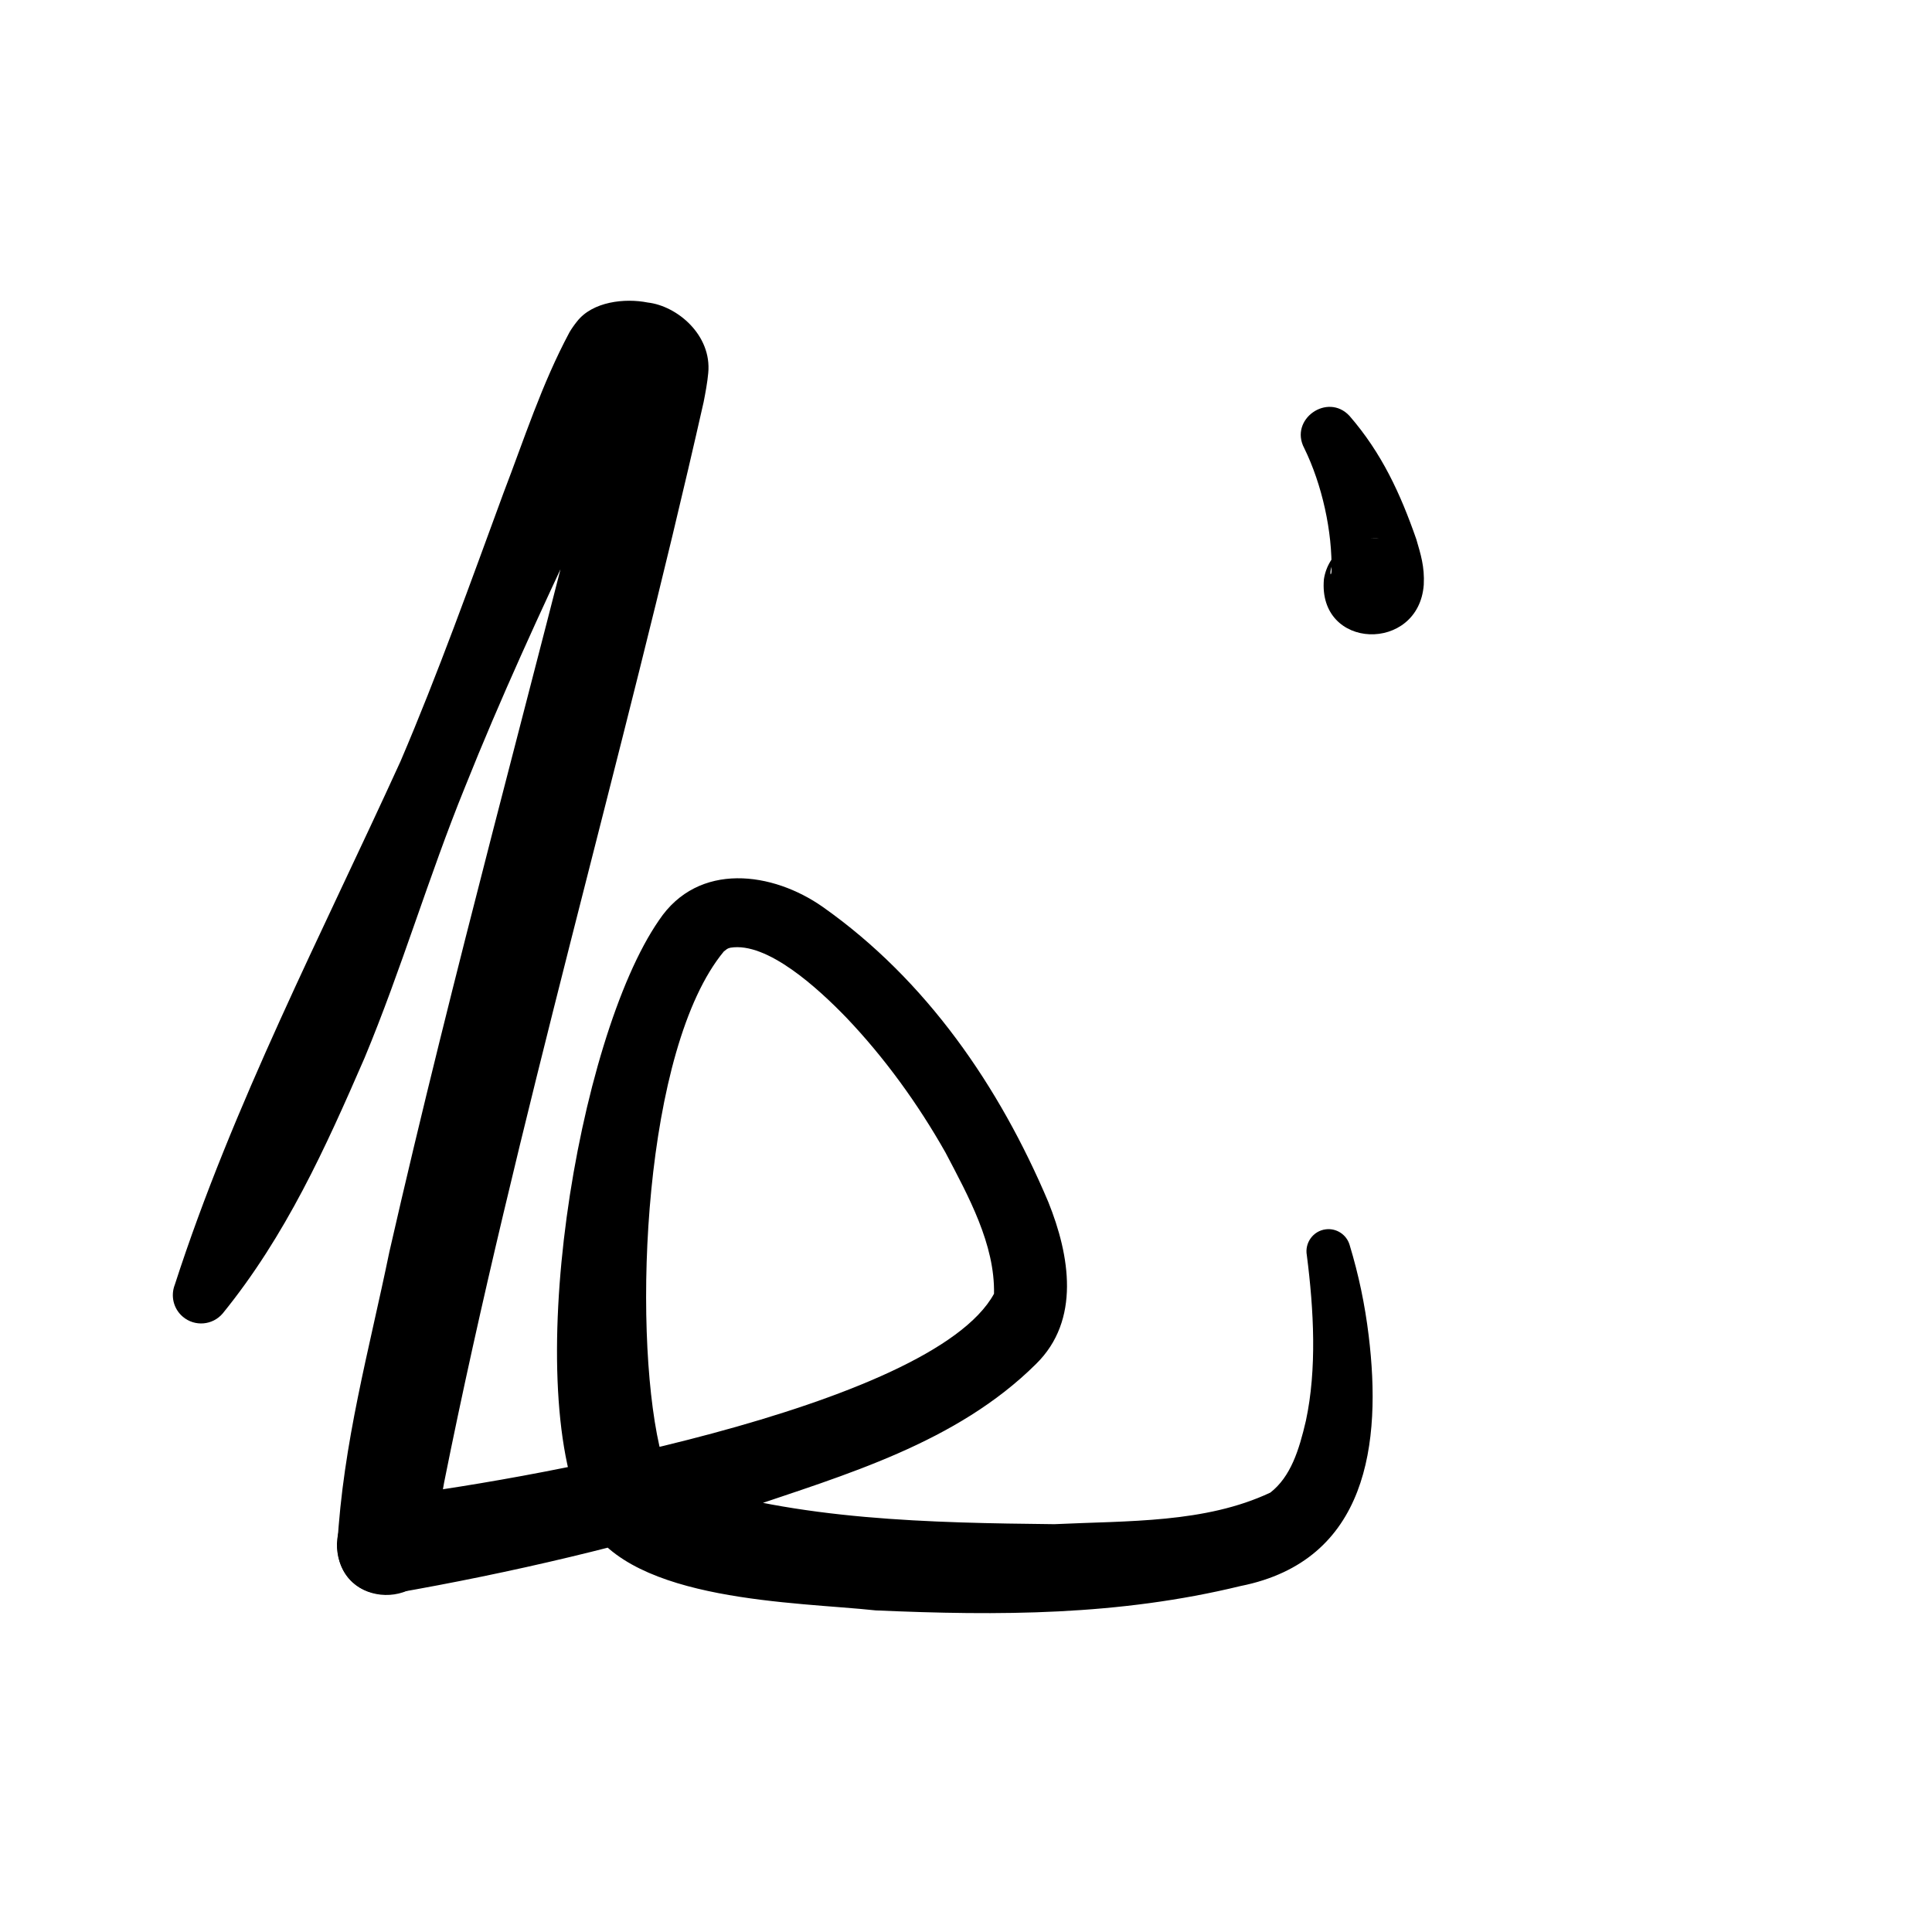<?xml version="1.0" encoding="UTF-8"?>
<svg id="a" data-name="레이어 1" xmlns="http://www.w3.org/2000/svg" width="100" height="100" viewBox="0 0 100 100">
  <path d="M19.654,77.524c6.844-.761,28.542-4.622,31.796-10.559.051-2.556-1.321-5.041-2.509-7.305-1.424-2.522-3.163-4.922-5.14-6.995-1.457-1.505-4.089-3.93-6-3.611-.177.043-.185.084-.333.19-4.158,5.024-4.746,19.345-3.338,25.607.17.663.408,1.321.664,1.599.028.024.233.145.468.244,6.019,1.996,12.924,2.128,19.309,2.197,3.825-.182,7.8-.045,11.182-1.635,1.056-.824,1.486-2.197,1.84-3.719.572-2.664.414-5.716.048-8.567-.117-.642.329-1.259.977-1.34.56-.072,1.078.276,1.236.8.476,1.569.792,3.092.988,4.695.68,5.569-.04,11.656-6.633,12.968-6.319,1.538-12.505,1.54-18.881,1.261-4.116-.443-12.626-.43-14.933-4.538-3.542-6.719-.537-25.043,3.712-31.182,2.04-3.063,5.902-2.506,8.483-.689,5.369,3.786,9.144,9.296,11.67,15.27,1.116,2.771,1.674,6.118-.633,8.382-4.117,4.091-9.878,5.738-15.158,7.533-5.954,1.849-11.952,3.272-18.126,4.346-3.357.484-4.082-4.486-.692-4.952h0Z" stroke-width="0"/>
  <path d="M69.85,21.527c1.67,1.925,2.635,4.023,3.46,6.39.221.762.433,1.407.384,2.346-.254,3.537-5.5,3.404-5.168-.287.21-1.365,1.486-2.301,2.851-2.091-.66-.151-1.685.237-2.104.811-.262.327-.408.684-.412.976.013.121.043.018.056-.065.057-2.091-.493-4.544-1.411-6.413-.789-1.49,1.211-2.893,2.344-1.667h0Z" stroke-width="0"/>
  <path d="M9.048,66.497c3.003-9.295,7.621-18.183,11.685-27.097,1.948-4.557,3.615-9.228,5.334-13.901,1.056-2.745,1.969-5.613,3.413-8.308.097-.166.261-.399.383-.548.804-1.039,2.482-1.22,3.662-.985,1.525.173,3.326,1.685,3.133,3.654-.041.465-.147,1.037-.238,1.497-4.149,18.397-9.741,37.468-13.434,55.934-.219,1.207-.428,2.467-.448,3.385-.176,3.291-5.052,3.222-5.079-.128.3-5.333,1.639-10.073,2.694-15.201,3.301-14.483,7.296-28.931,10.874-43.277.08-.347.466-1.999.524-2.352,0,0,.015-.105.015-.105.005-.027.018-.086.018-.086-.065.453.226,1.084.514,1.341.427.364.497.278.475.291-.003-.014-.173-.018-.078-.03.146-.024.157-.04.353-.11.436-.196.659-.379.891-.693-1.314,2.334-2.435,4.893-3.658,7.404-2.11,4.473-4.188,8.982-6.026,13.589-1.869,4.595-3.27,9.39-5.187,13.989-2.023,4.658-4.07,9.195-7.339,13.221-.521.618-1.445.697-2.063.175-.495-.417-.642-1.09-.418-1.66h0Z" stroke-width="0"/>
</svg>